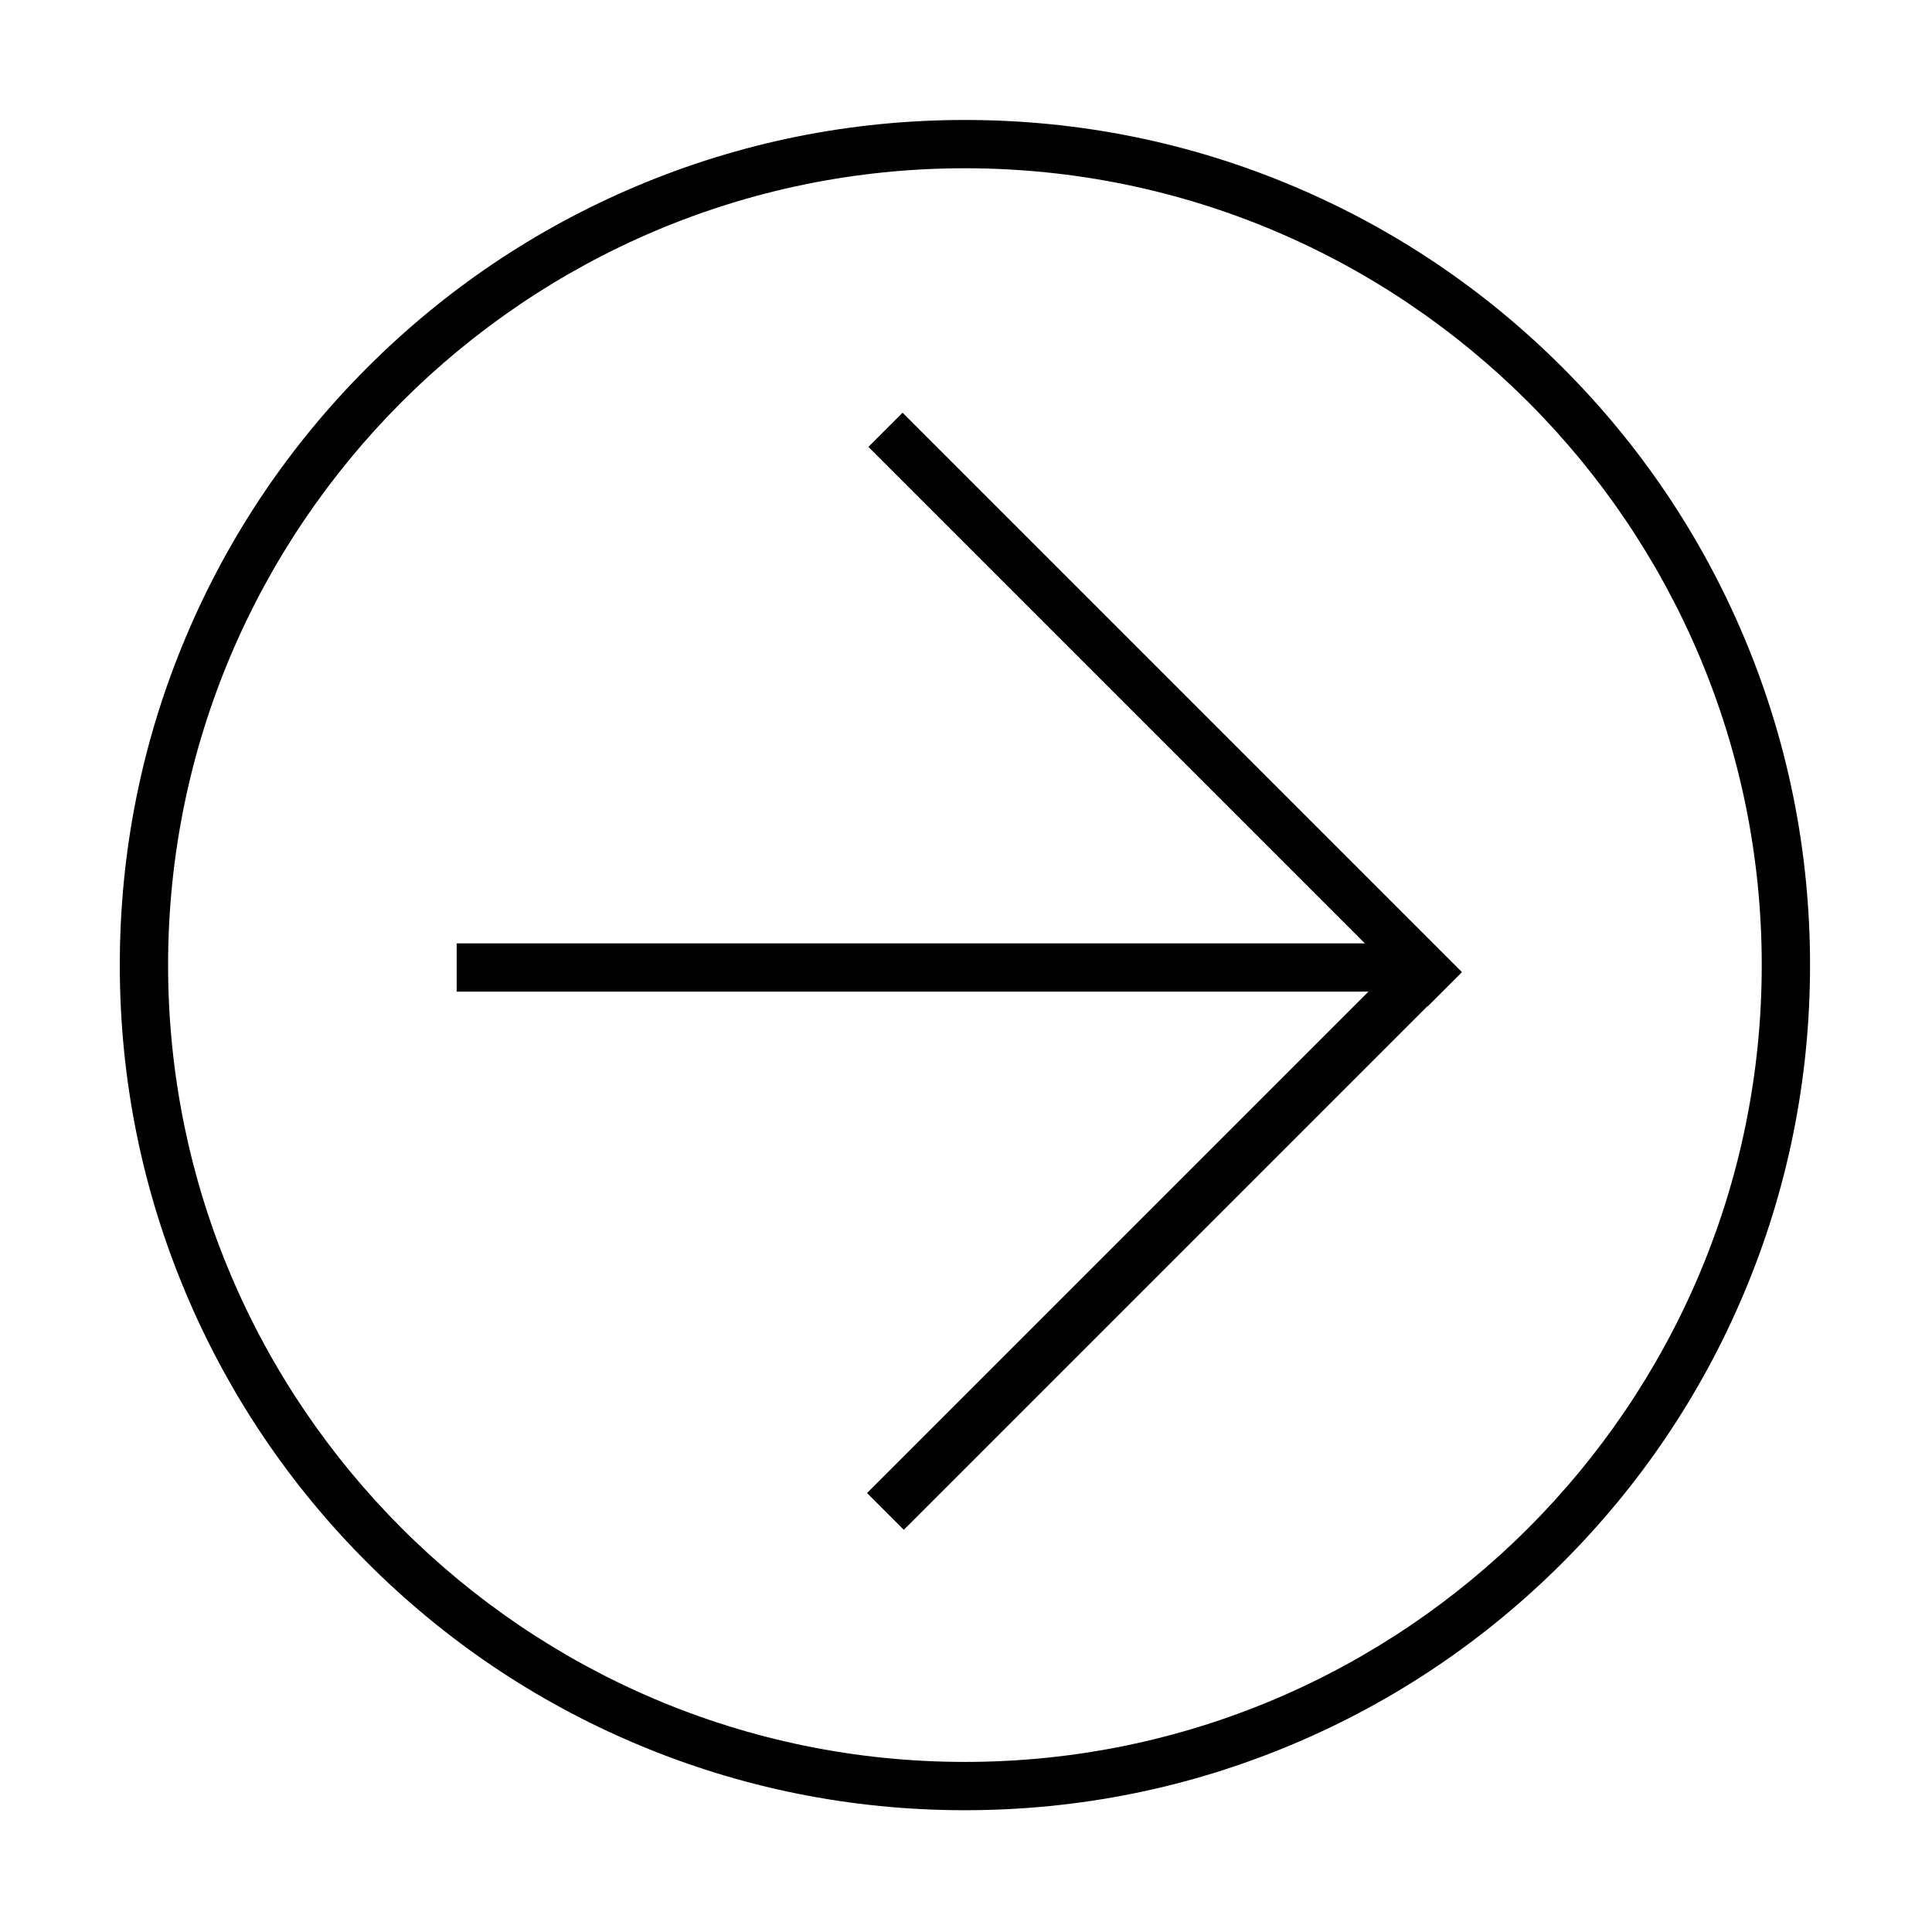 <?xml version="1.0" standalone="no"?><!DOCTYPE svg PUBLIC "-//W3C//DTD SVG 1.1//EN" "http://www.w3.org/Graphics/SVG/1.1/DTD/svg11.dtd"><svg t="1584313407297" class="icon" viewBox="0 0 1024 1024" version="1.1" xmlns="http://www.w3.org/2000/svg" p-id="3488" xmlns:xlink="http://www.w3.org/1999/xlink" width="200" height="200"><defs><style type="text/css"></style></defs><path d="M242.044 500.005l510.63 0 0 25.583-510.63 0 0-25.583Z" p-id="3489"></path><path d="M774.866 515.246l-18.111 18.111-296.49-296.49 18.111-18.111 296.49 296.49Z" p-id="3490"></path><path d="M774.005 515.858l-294.975 294.975-19.495-19.495 294.975-294.975 19.495 19.495Z" p-id="3491"></path><path d="M337.067 924.244c-53.341-22.562-101.243-54.857-142.376-95.991-41.133-41.134-73.429-89.036-95.99-142.377-23.361-55.232-35.206-113.894-35.206-174.357 0-60.465 11.845-119.129 35.206-174.36 22.561-53.341 54.856-101.243 95.99-142.376s89.035-73.428 142.377-95.99c55.232-23.361 113.895-35.205 174.36-35.205S630.556 75.432 685.787 98.793c53.342 22.561 101.244 54.856 142.377 95.99s73.428 89.035 95.99 142.376c23.36 55.232 35.204 113.895 35.204 174.36 0 60.463-11.844 119.126-35.204 174.357-22.562 53.341-54.856 101.243-95.99 142.377-41.133 41.133-89.035 73.429-142.377 95.991-55.231 23.361-113.894 35.207-174.359 35.207S392.299 947.605 337.067 924.244zM89.092 511.519c0 232.877 189.459 422.335 422.336 422.335 232.875 0 422.335-189.459 422.335-422.335S744.303 89.183 511.427 89.183C278.551 89.183 89.092 278.642 89.092 511.519z" p-id="3492"></path></svg>
